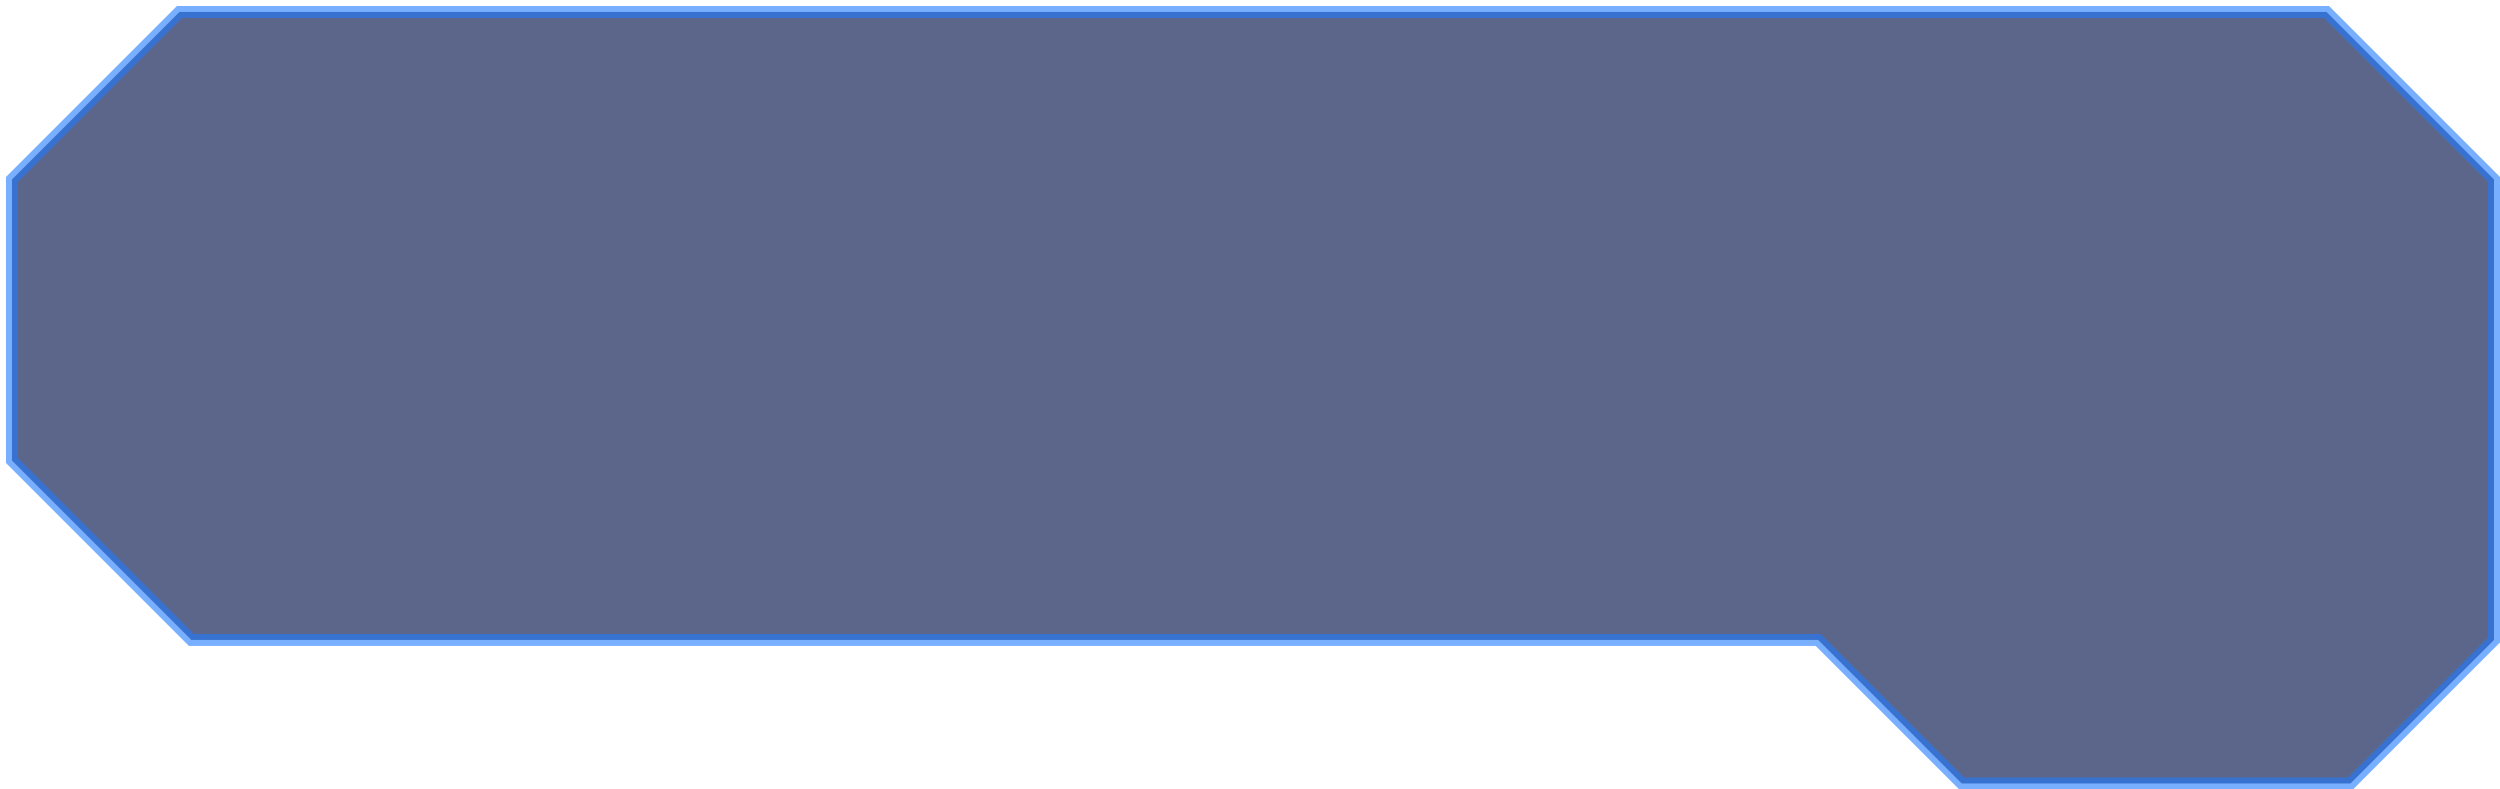 <svg xmlns="http://www.w3.org/2000/svg" width="209" height="66" viewBox="0 0 209 66" fill="none">
  <path d="M208.5 15L194.5 1H15L1 15V38.5L16 53.5H152L164 65.5H196.5L208.5 53.5V15Z" fill="#112054" fill-opacity="0.68" stroke="#217AFF" stroke-opacity="0.6"/>
</svg>